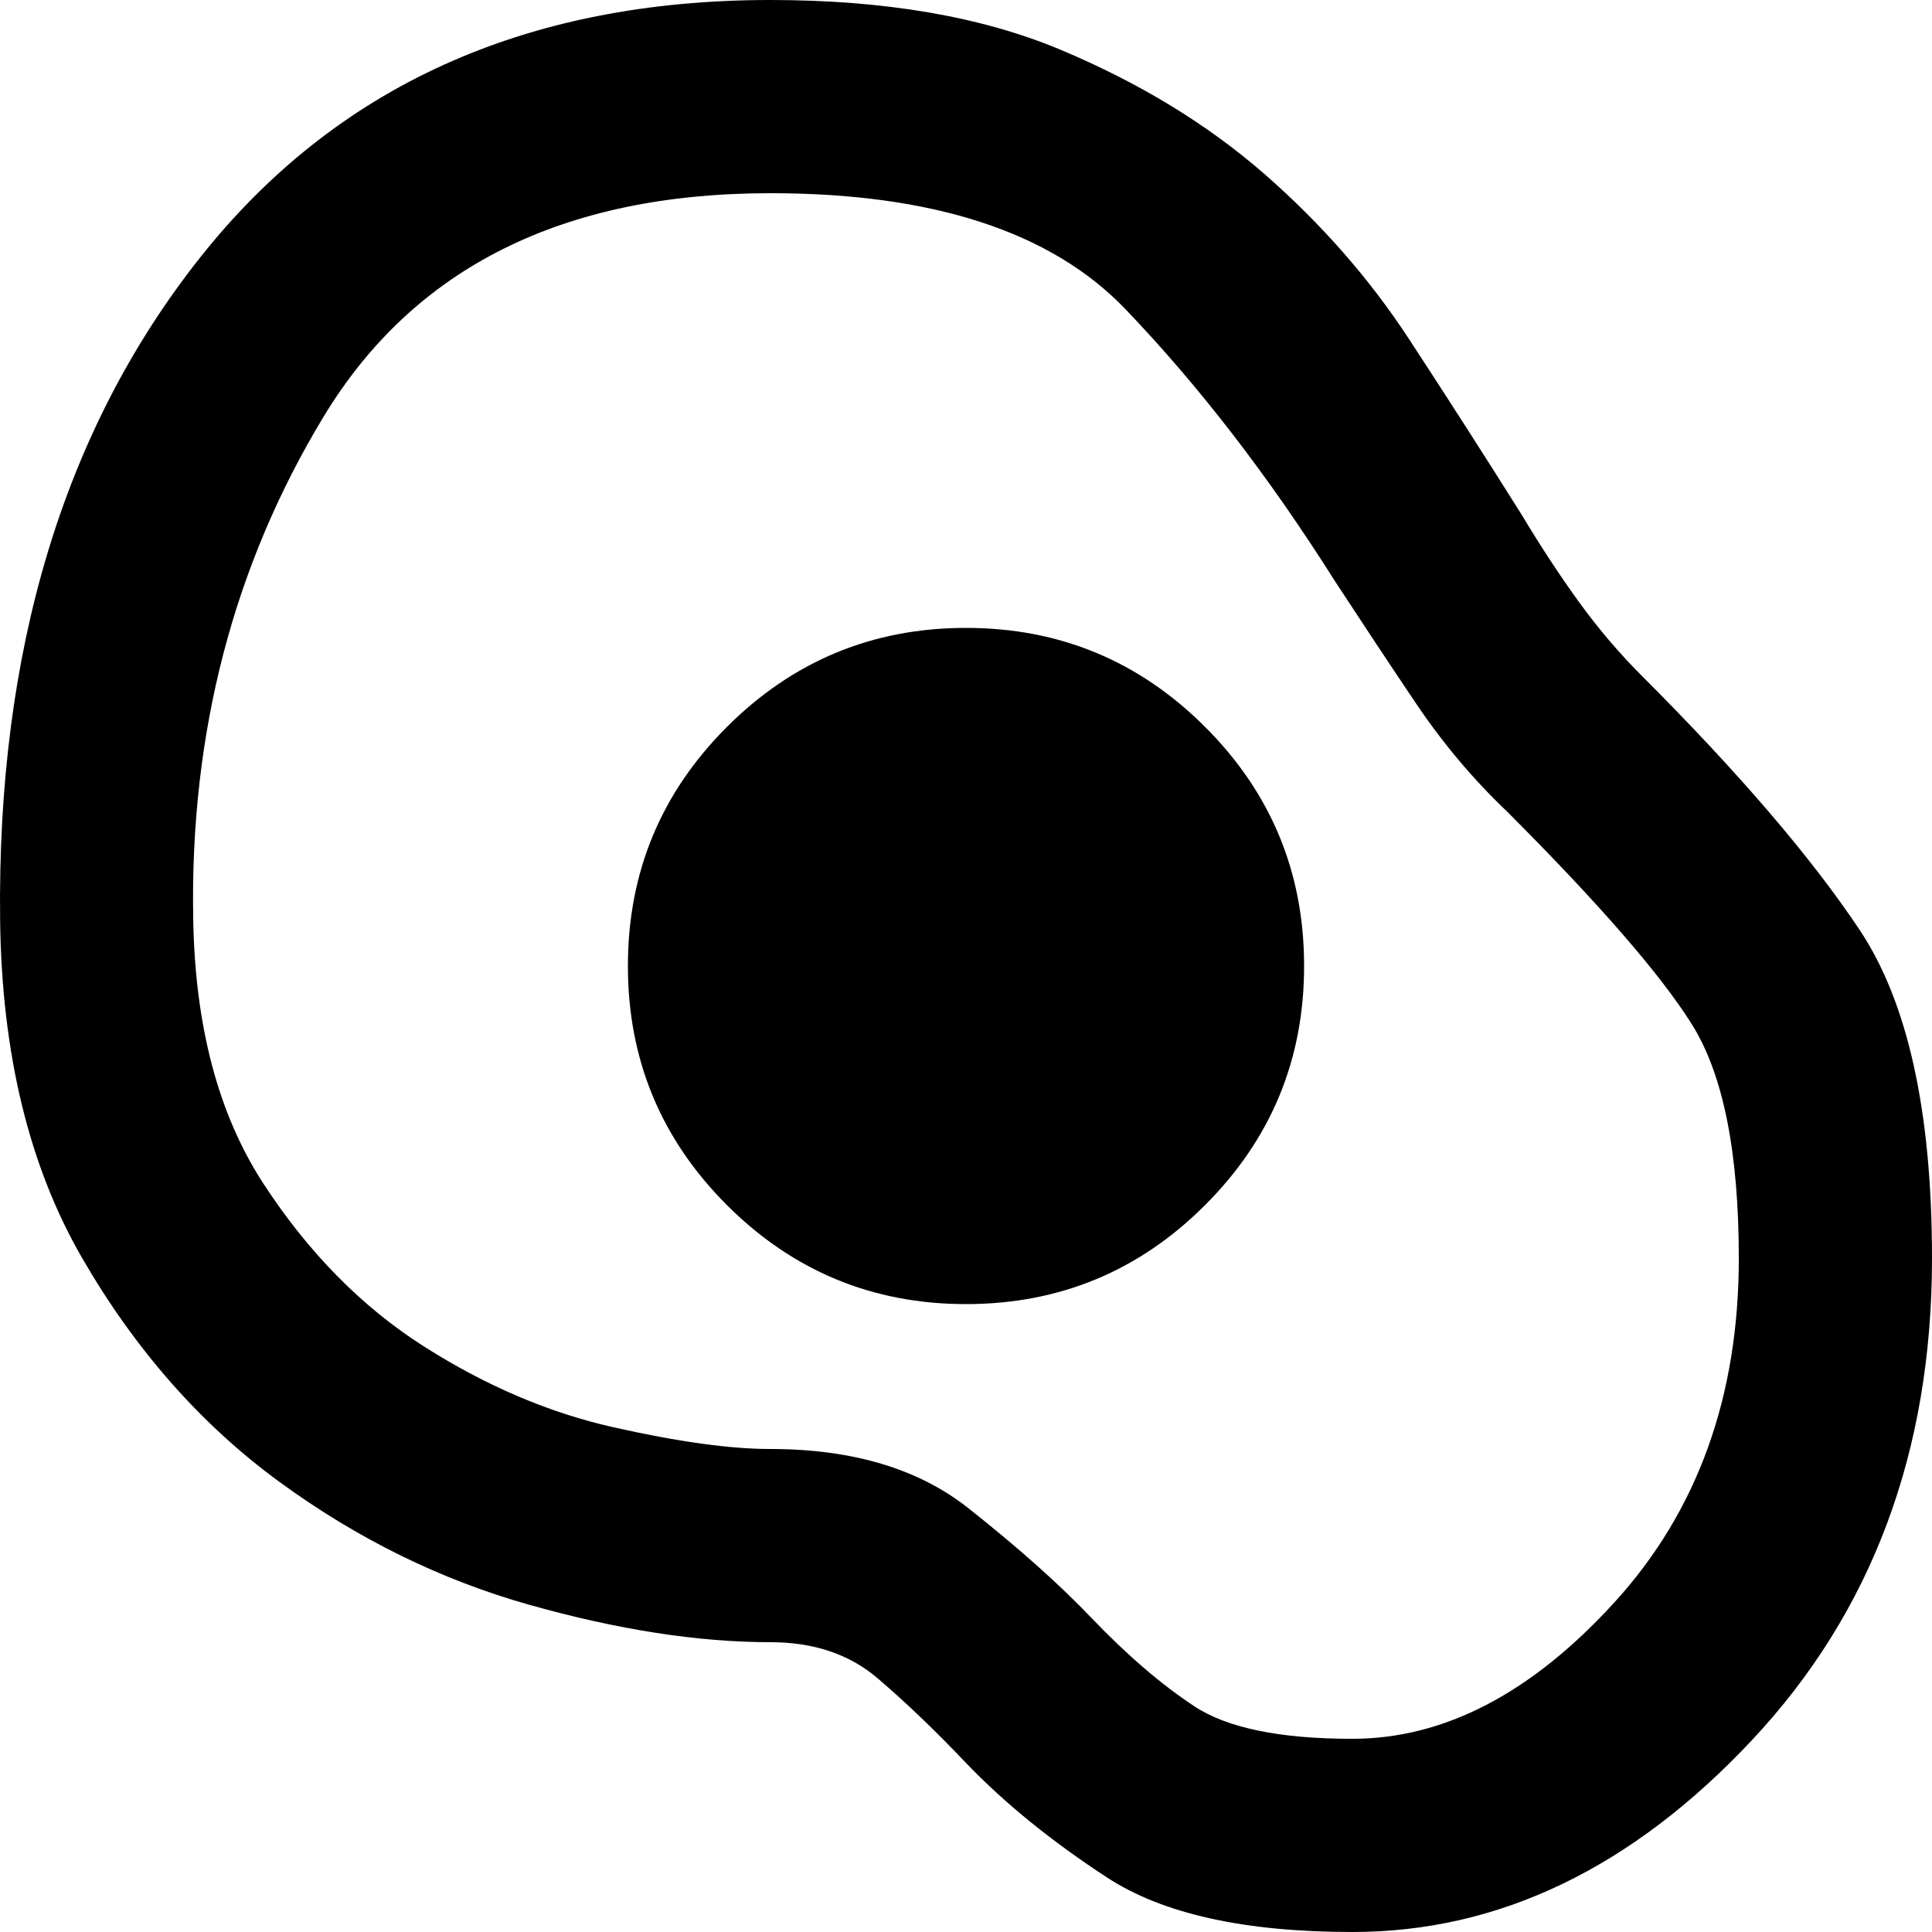 <svg width="32" height="32" viewBox="0 0 32 32" fill="none" xmlns="http://www.w3.org/2000/svg">
<path d="M22.4 32C20.614 32 19.26 31.7 18.339 31.099C17.419 30.499 16.639 29.866 16 29.2C15.494 28.667 15.007 28.2 14.539 27.8C14.072 27.4 13.48 27.2 12.762 27.2C11.562 27.2 10.229 26.993 8.762 26.579C7.295 26.165 5.915 25.486 4.623 24.541C3.329 23.594 2.242 22.36 1.362 20.84C0.482 19.32 0.029 17.453 0.002 15.24C-0.051 10.787 1.049 7.133 3.303 4.28C5.557 1.427 8.709 0 12.759 0C14.652 0 16.252 0.274 17.559 0.821C18.865 1.368 19.993 2.054 20.941 2.88C21.887 3.707 22.687 4.62 23.341 5.621C23.995 6.621 24.615 7.588 25.2 8.52C25.52 9.053 25.84 9.54 26.16 9.981C26.48 10.421 26.827 10.828 27.2 11.2C28.8 12.8 30 14.2 30.8 15.4C31.6 16.6 32 18.413 32 20.84C32 24.04 31.007 26.7 29.019 28.821C27.032 30.941 24.826 32.001 22.4 32ZM22.4 28.8C23.92 28.8 25.367 28.046 26.741 26.539C28.115 25.032 28.801 23.132 28.8 20.84C28.8 19.08 28.54 17.787 28.019 16.96C27.499 16.133 26.479 14.96 24.96 13.44C24.4 12.907 23.9 12.313 23.459 11.659C23.019 11.005 22.573 10.332 22.12 9.64C21.027 7.907 19.867 6.4 18.64 5.12C17.414 3.84 15.454 3.2 12.76 3.2C9.32 3.2 6.854 4.434 5.36 6.901C3.867 9.368 3.147 12.134 3.2 15.2C3.227 16.987 3.614 18.453 4.36 19.6C5.107 20.747 5.994 21.647 7.021 22.301C8.047 22.954 9.094 23.4 10.16 23.64C11.227 23.88 12.094 24 12.76 24C14.12 24 15.214 24.327 16.04 24.981C16.867 25.635 17.547 26.241 18.08 26.8C18.667 27.413 19.234 27.9 19.781 28.261C20.328 28.621 21.201 28.801 22.4 28.8ZM16 21.6C17.547 21.6 18.867 21.053 19.96 19.96C21.054 18.867 21.6 17.547 21.6 16C21.6 14.453 21.054 13.133 19.96 12.04C18.867 10.947 17.547 10.4 16 10.4C14.454 10.4 13.134 10.947 12.04 12.04C10.947 13.133 10.4 14.453 10.4 16C10.4 17.547 10.947 18.867 12.04 19.96C13.134 21.053 14.454 21.6 16 21.6Z" fill="#000000"/>
</svg>
